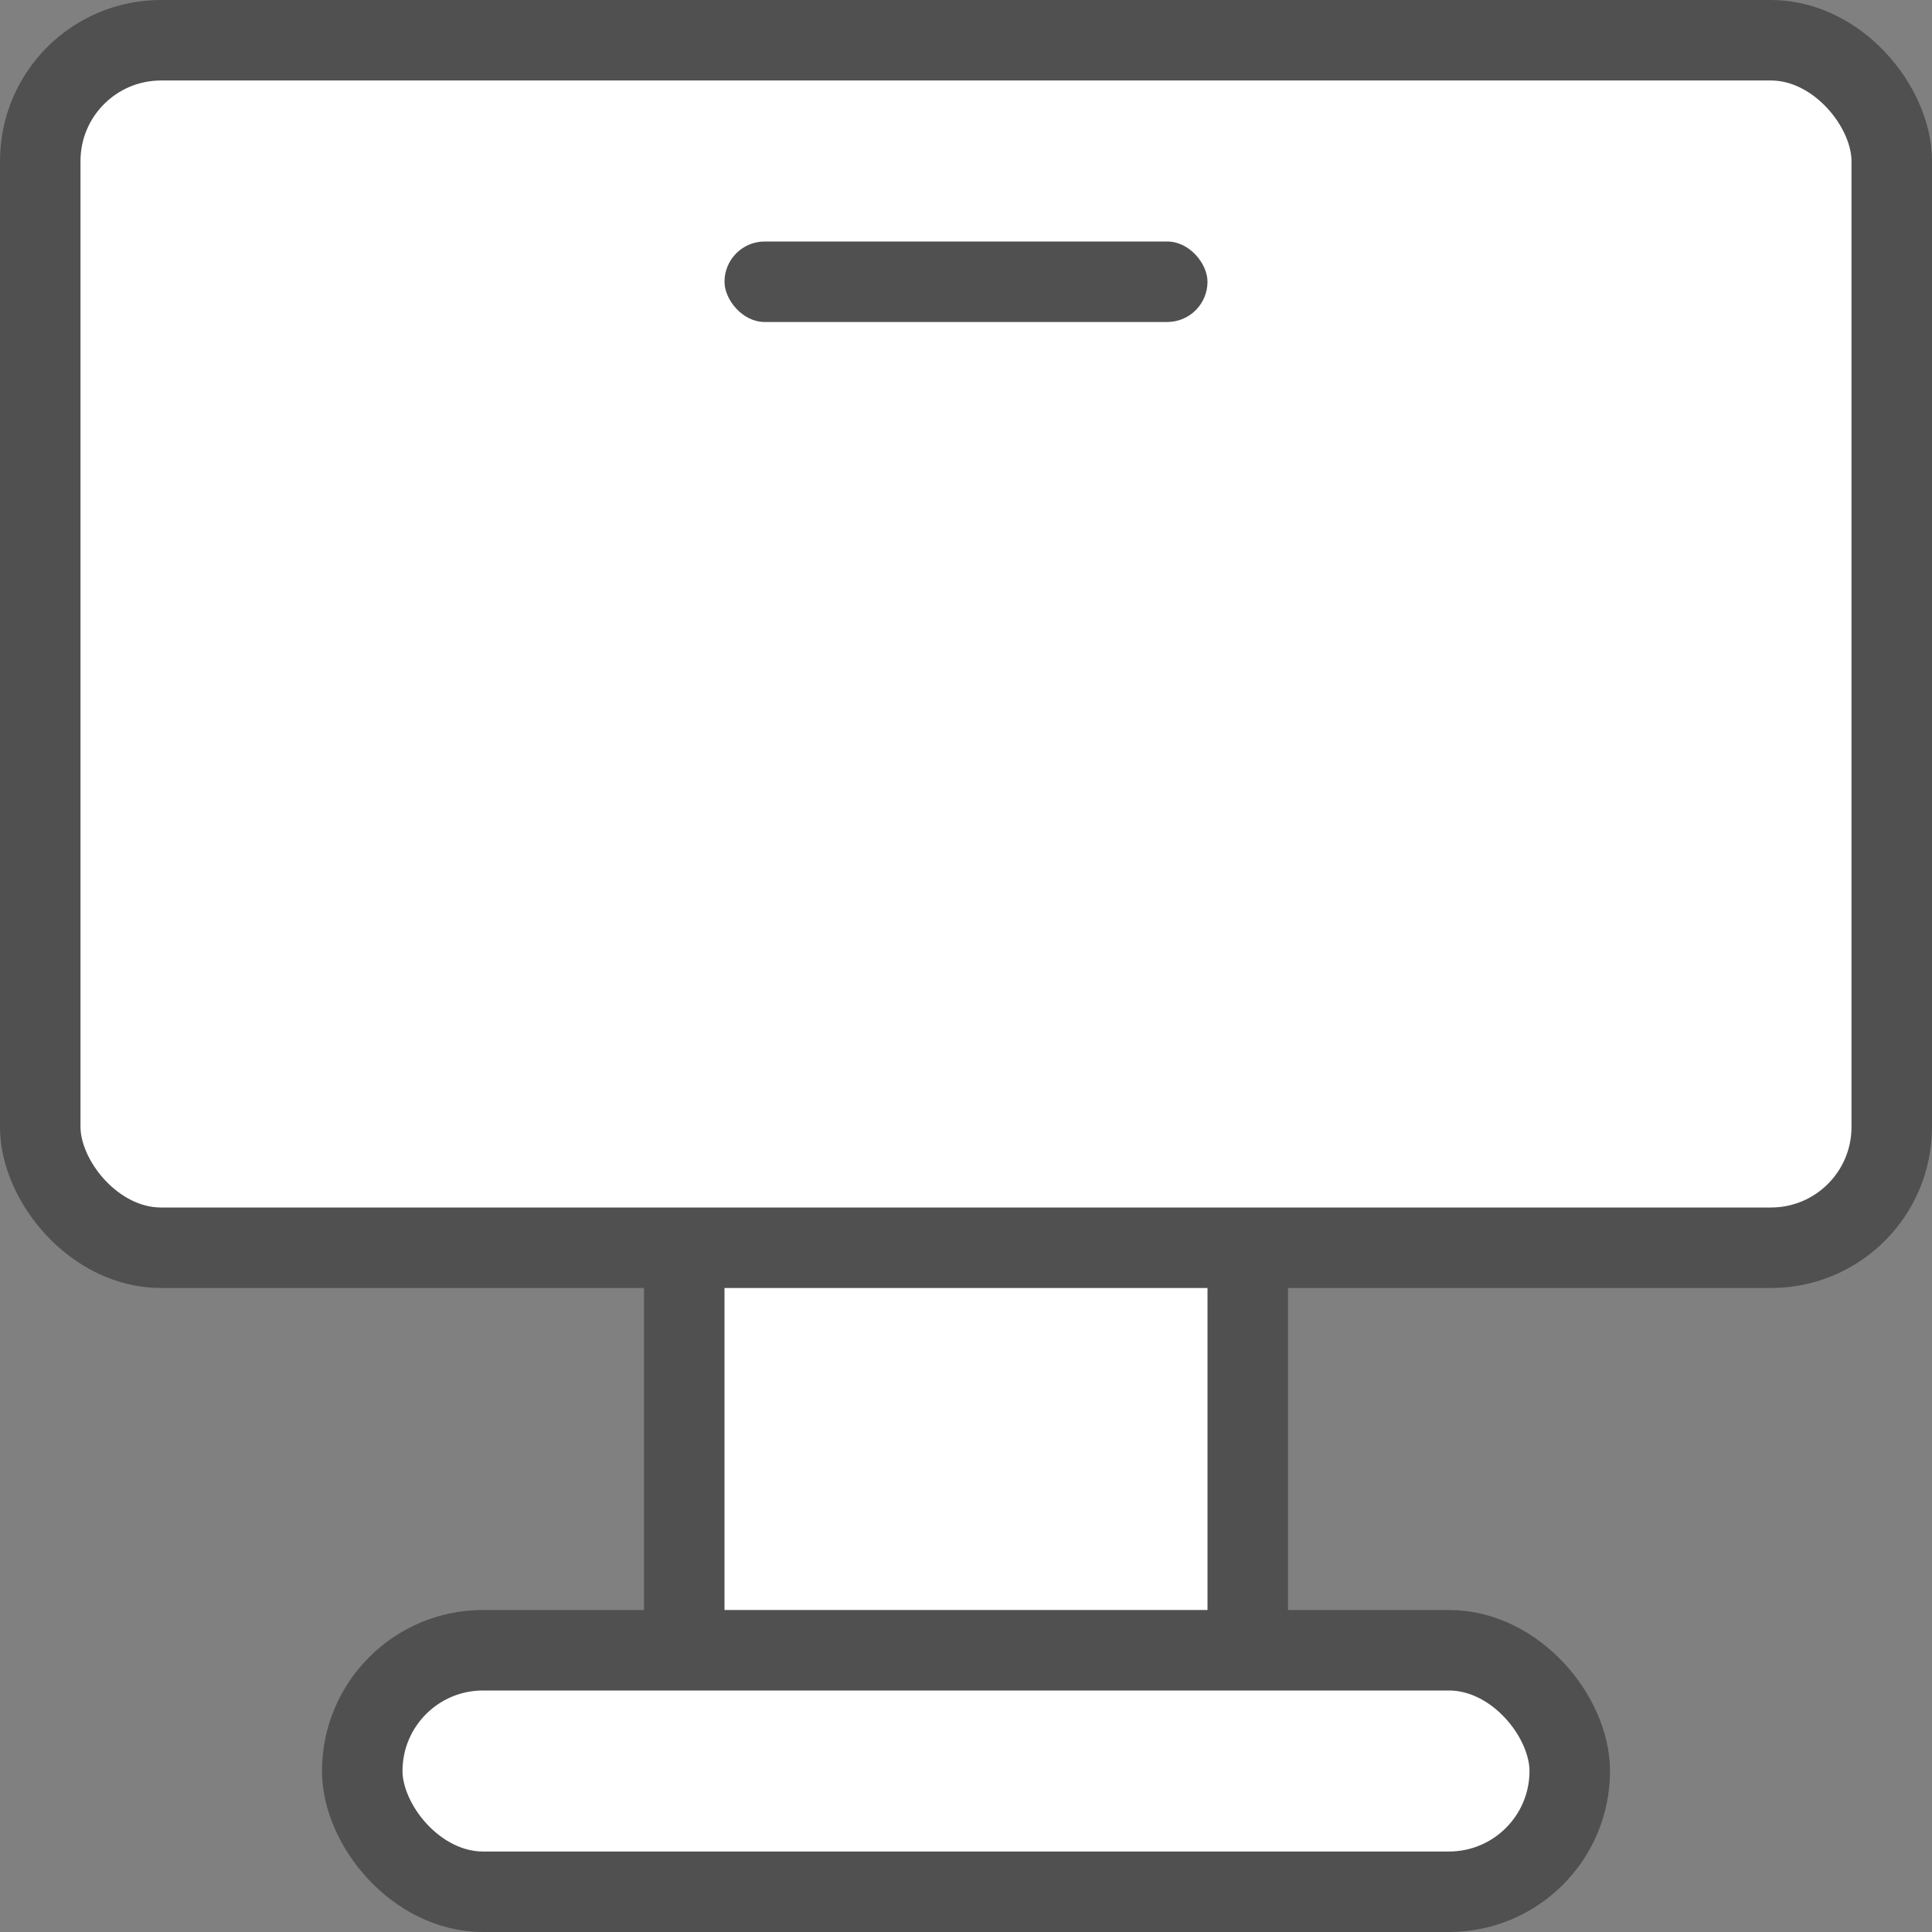 <svg width="24" height="24" viewBox="0 0 24 24" fill="none" xmlns="http://www.w3.org/2000/svg">
<rect x="0" y="0" width="24" height="24" fill="#808080" stroke="none"/>
<rect x="8.5" y="14.5" width="7" height="8" rx="1.5" fill="white" stroke="#505050"/>
<rect x="4.5" y="20.5" width="15" height="3" rx="1.5" fill="white" stroke="#505050"/>
<rect x="0.5" y="0.5" width="23" height="15" rx="1.5" fill="white" stroke="#505050"/>
<rect x="9" y="3" width="6" height="1" rx="0.5" fill="#505050"/>
</svg>
